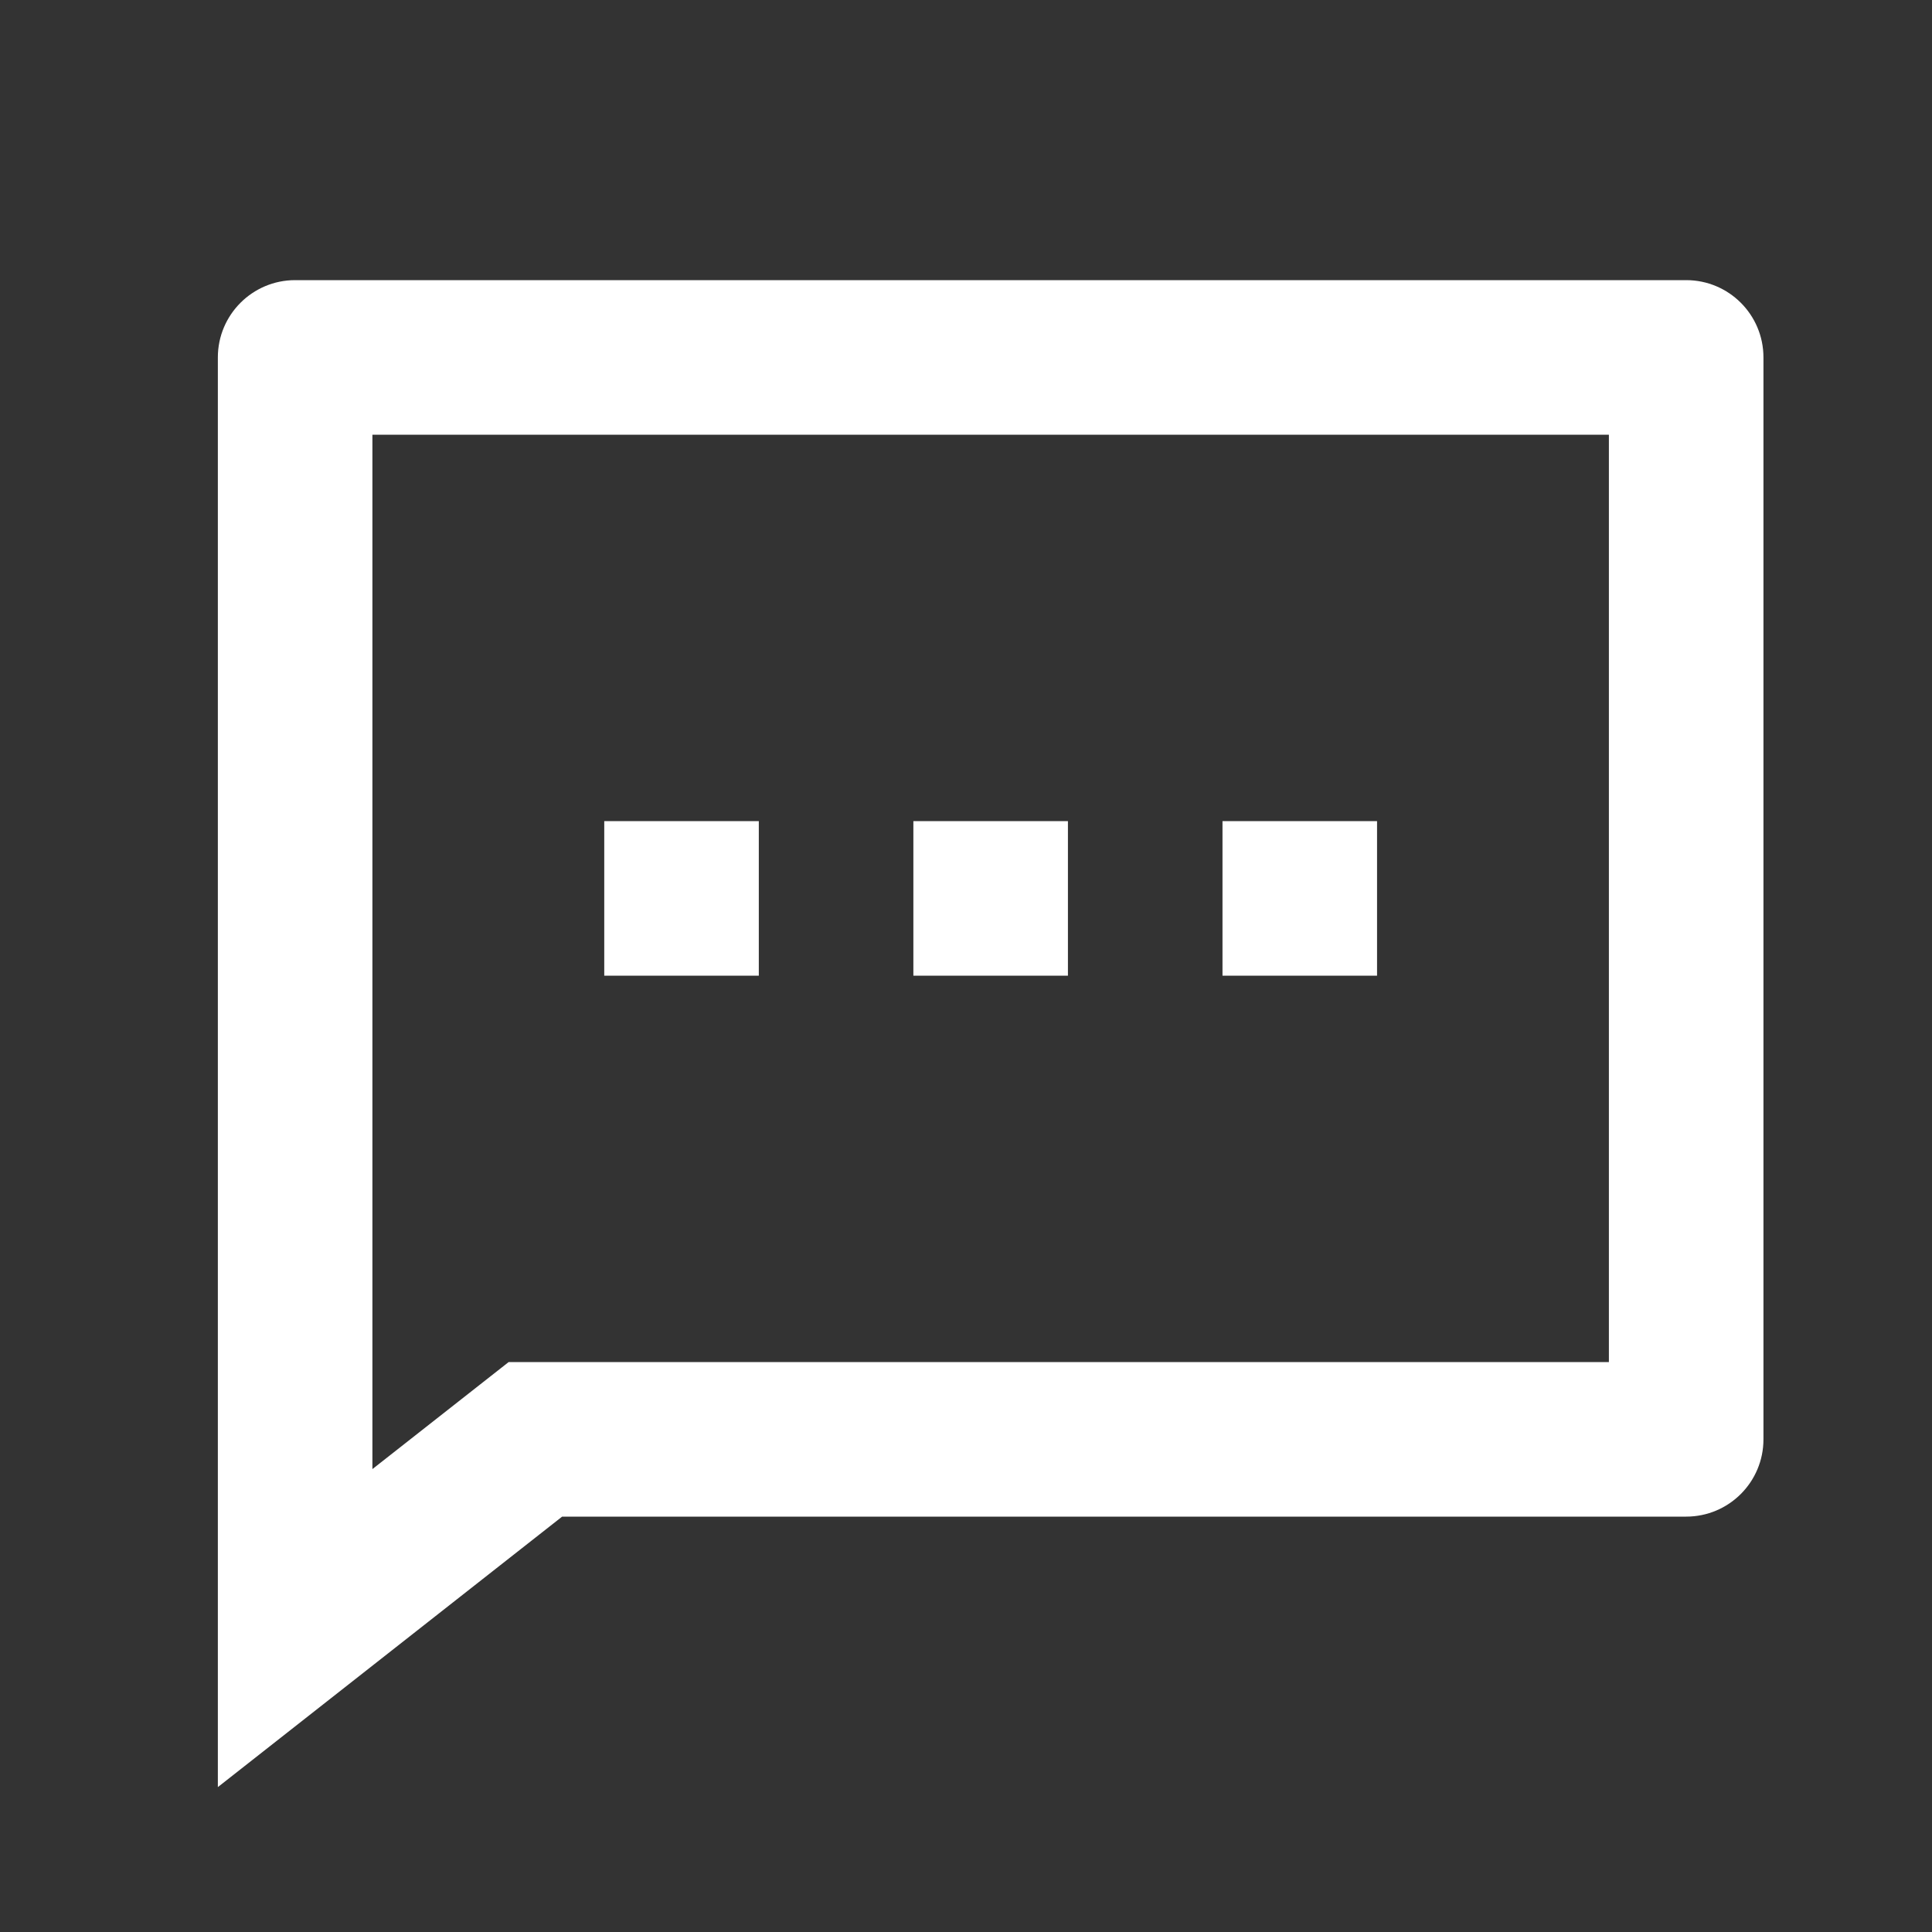 <svg width="25" height="25" viewBox="0 0 25 25" fill="none" xmlns="http://www.w3.org/2000/svg">
<rect x="0" y="0" width="25" height="25" fill="#333333" stroke="none"/>
<path d="M7.274 19.625L2.819 23.125V4.625C2.819 4.073 3.267 3.625 3.819 3.625H21.819C22.372 3.625 22.819 4.073 22.819 4.625V18.625C22.819 19.177 22.372 19.625 21.819 19.625H7.274ZM6.582 17.625H20.819V5.625H4.819V19.01L6.582 17.625ZM11.819 10.625H13.819V12.625H11.819V10.625ZM7.819 10.625H9.819V12.625H7.819V10.625ZM15.819 10.625H17.819V12.625H15.819V10.625Z" fill="white"/>
</svg>
